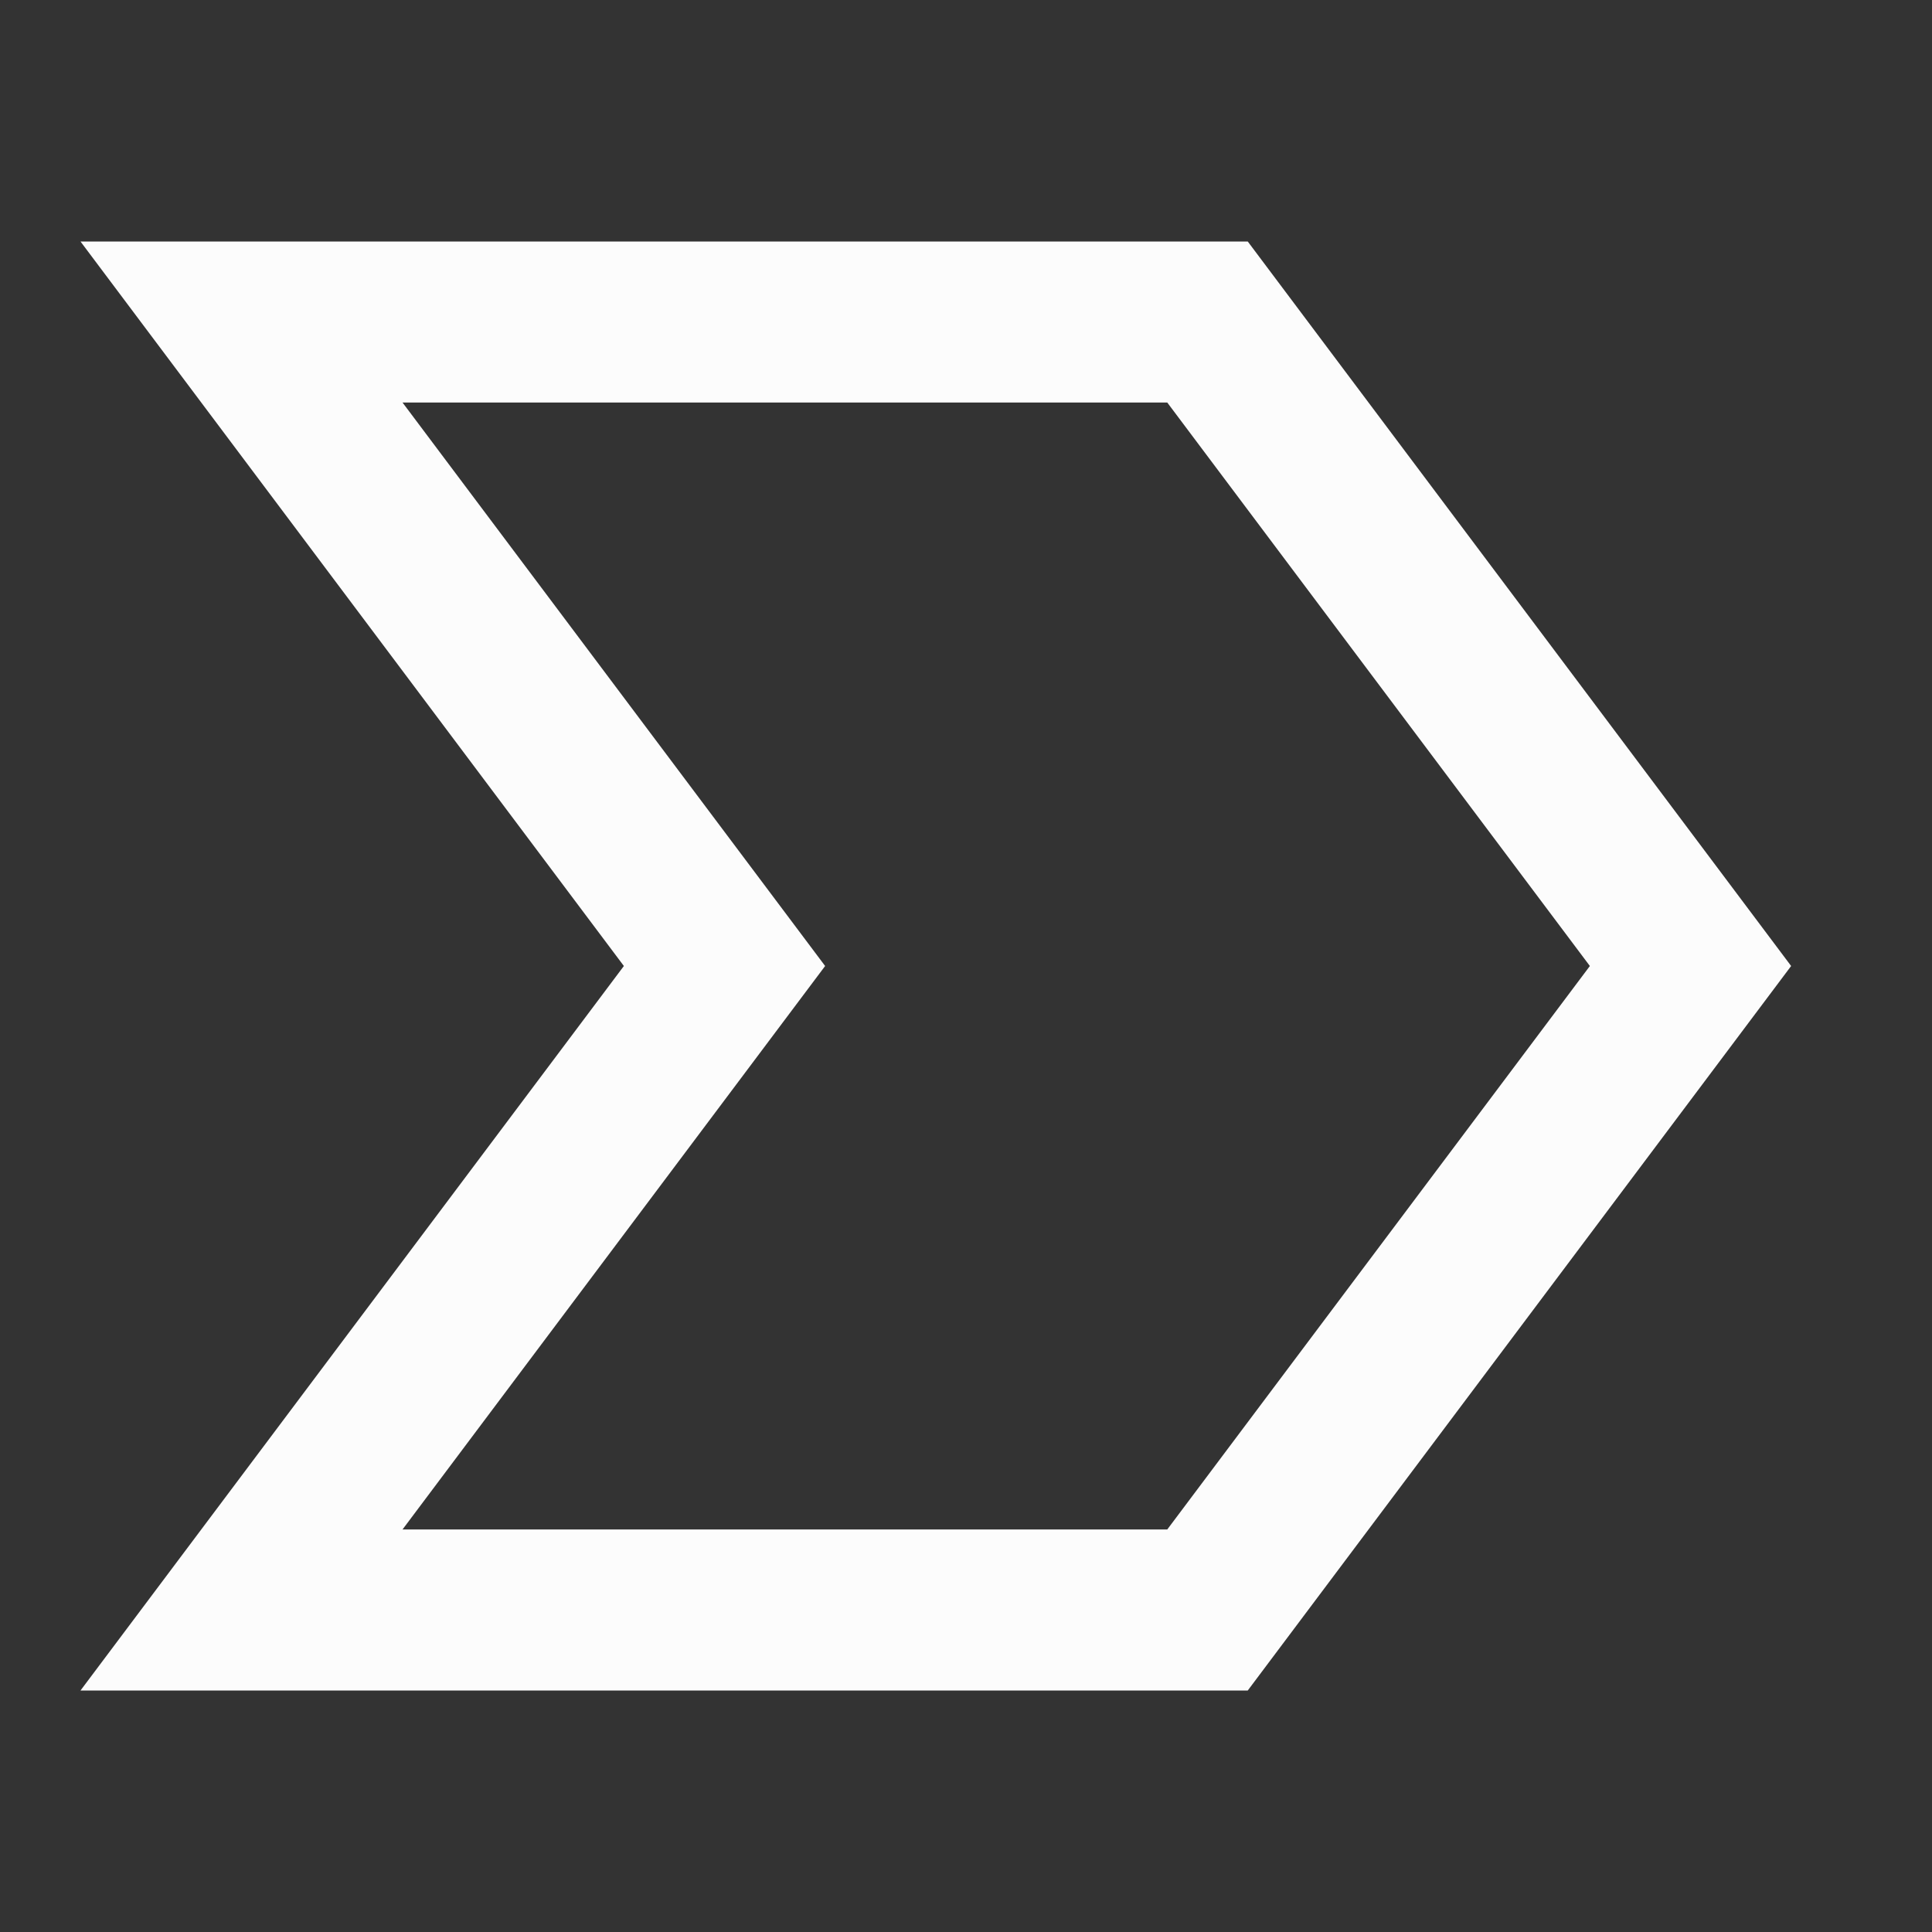 <svg width="24" height="24" viewBox="0 0 24 24" fill="none" xmlns="http://www.w3.org/2000/svg">
<rect x="0" y="0" width="24" height="24" fill="#333333" stroke="none"/>
<path d="M3 4H15L21 12L15 20H3L9 12L3 4Z" stroke="#FCFCFC" stroke-width="2"/>
</svg>
